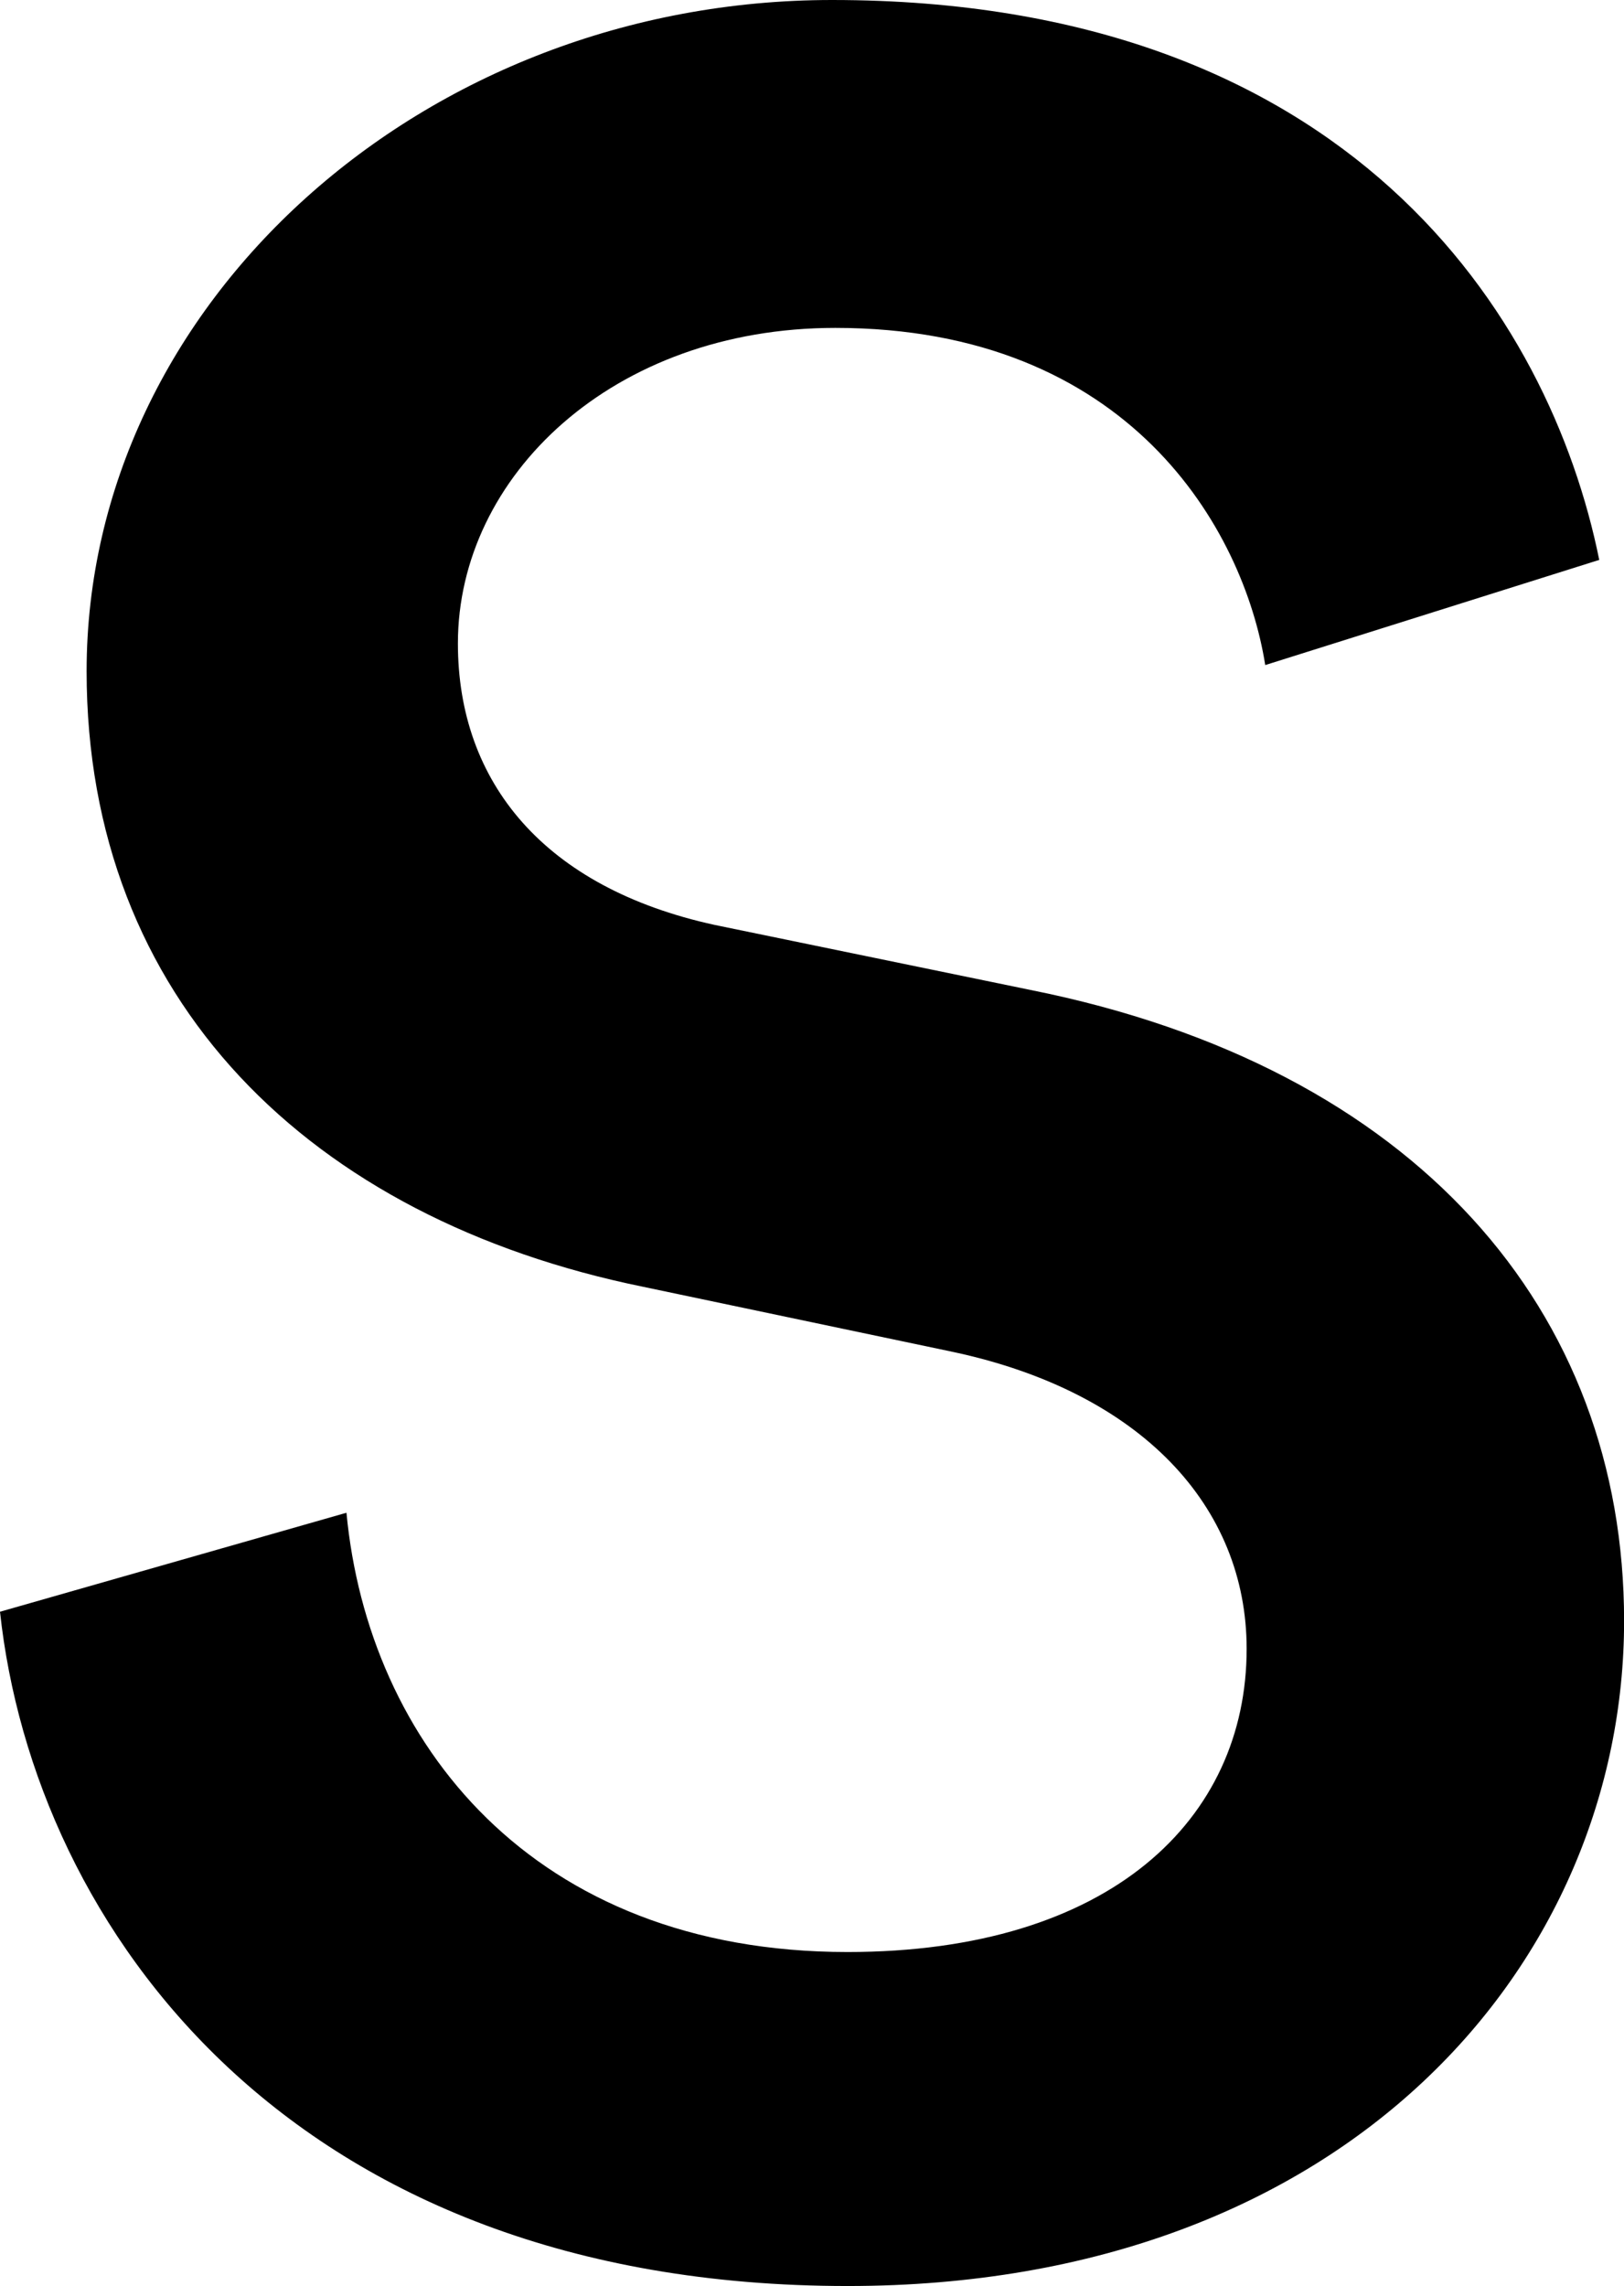 <svg xmlns="http://www.w3.org/2000/svg" width="74.061" height="104.249" viewBox="0 0 74.061 104.249" preserveAspectRatio="none">
  <path d="M57.7,30.329c-.987-6.207-6.207-15.376-19.608-15.376-10.156,0-17.21,6.771-17.21,14.389,0,6.347,3.95,11.144,11.709,12.837l14.389,2.963c17.632,3.526,27.085,14.67,27.085,28.777,0,15.518-12.556,30.33-35.409,30.33C13.261,104.249,1.552,87.885,0,73.5l15.8-4.514c.987,10.439,8.464,20.032,22.852,20.032,11.992,0,18.2-6.067,18.2-13.826,0-6.488-4.8-11.708-13.4-13.542L29.342,58.684C14.106,55.58,3.95,45.564,3.95,30.611,3.95,13.824,19.326,0,37.947,0,61.505,0,70.675,14.389,72.932,25.533Z"/>
</svg>
